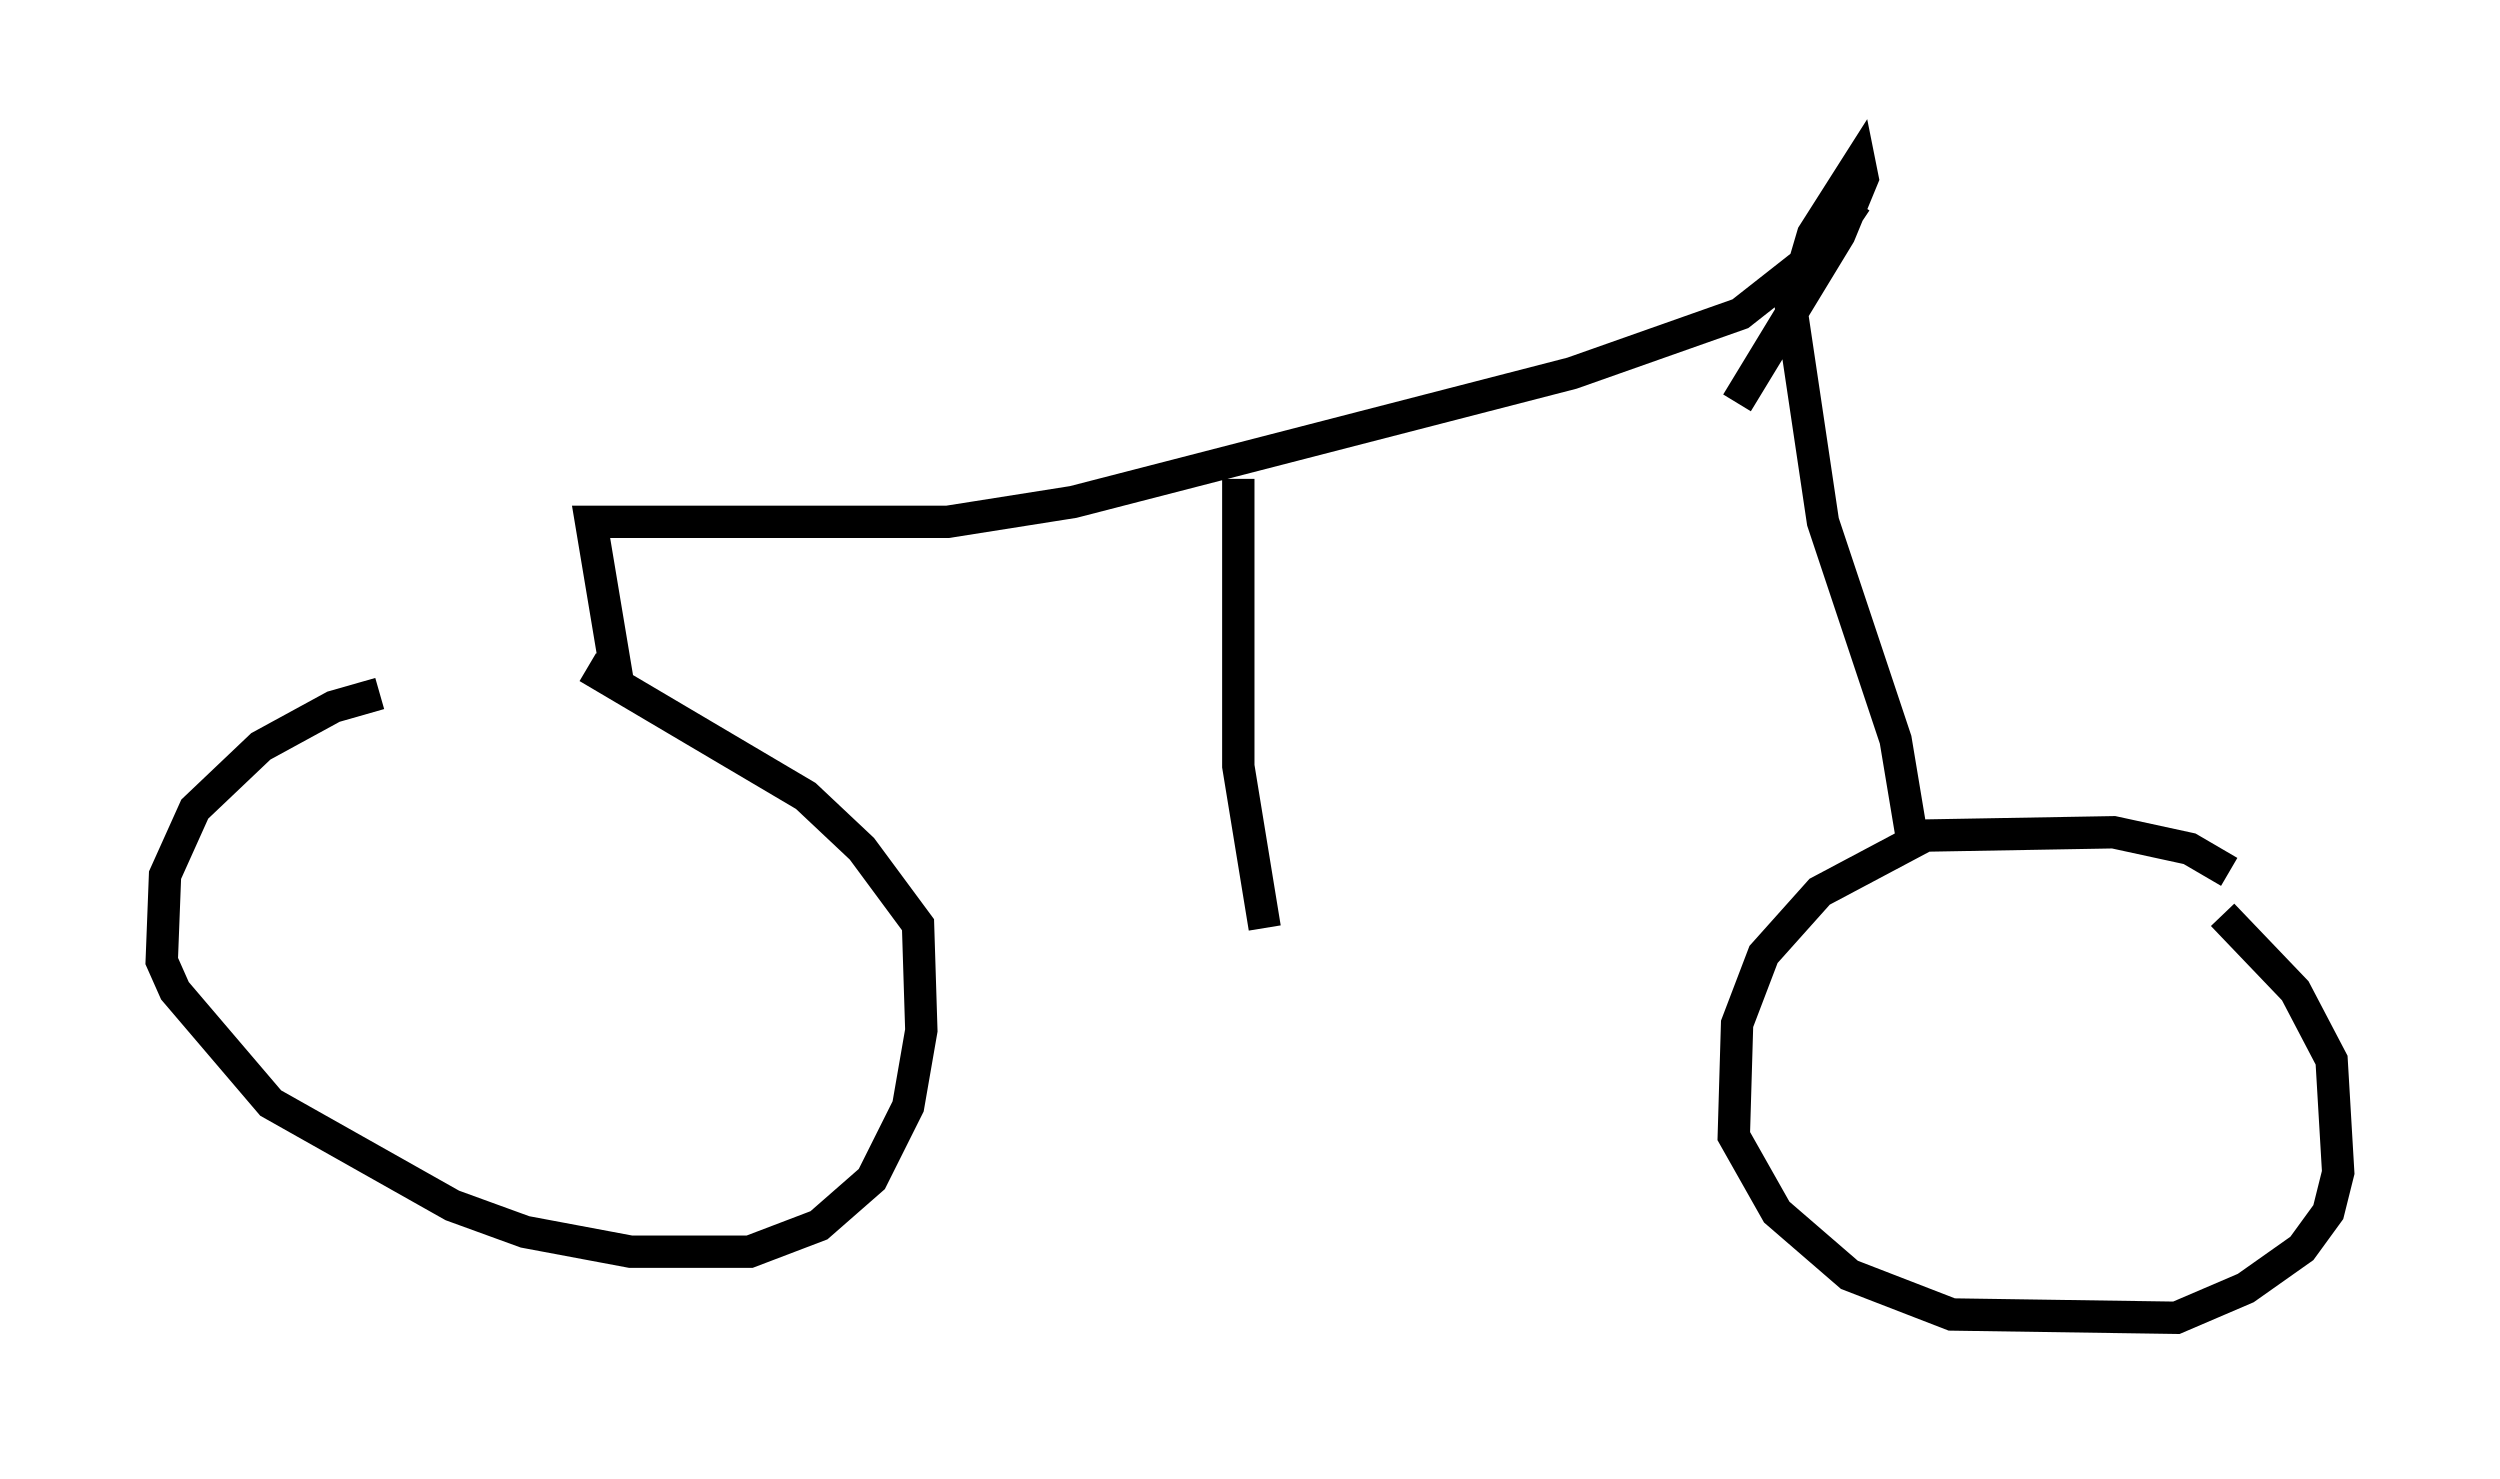 <?xml version="1.0" encoding="utf-8" ?>
<svg baseProfile="full" height="45.73" version="1.1" width="77.274" xmlns="http://www.w3.org/2000/svg" xmlns:ev="http://www.w3.org/2001/xml-events" xmlns:xlink="http://www.w3.org/1999/xlink"><defs /><rect fill="white" height="45.73" width="77.274" x="0" y="0" /><path d="M17.352, 21.334 m-5.615, 0.102 l-1.429, 0.408 -2.246, 1.225 l-2.042, 1.94 -0.919, 2.042 l-0.102, 2.654 0.408, 0.919 l2.96, 3.471 5.615, 3.165 l2.246, 0.817 3.267, 0.613 l3.675, 0.0 2.144, -0.817 l1.633, -1.429 1.123, -2.246 l0.408, -2.348 -0.102, -3.267 l-1.735, -2.348 -1.735, -1.633 l-6.738, -3.981 m50.736, 6.329 l-1.225, -0.715 -2.348, -0.51 l-5.819, 0.102 -3.267, 1.735 l-1.735, 1.94 -0.817, 2.144 l-0.102, 3.471 1.327, 2.348 l2.246, 1.94 3.165, 1.225 l6.942, 0.102 2.144, -0.919 l1.735, -1.225 0.817, -1.123 l0.306, -1.225 -0.204, -3.471 l-1.123, -2.144 -2.246, -2.348 m-49.613, -7.248 l-0.817, -4.9 11.025, 0.0 l3.879, -0.613 15.415, -3.981 l5.206, -1.838 1.429, -1.123 l1.123, 7.554 2.246, 6.738 l0.51, 3.063 m-1.735, -19.702 l-1.838, 2.756 0.51, -1.735 l1.429, -2.246 0.102, 0.51 l-0.715, 1.735 -3.165, 5.206 m-15.415, 2.348 l0.0, 8.881 0.817, 5.002 " fill="none" stroke="black" stroke-width="1" /></svg>